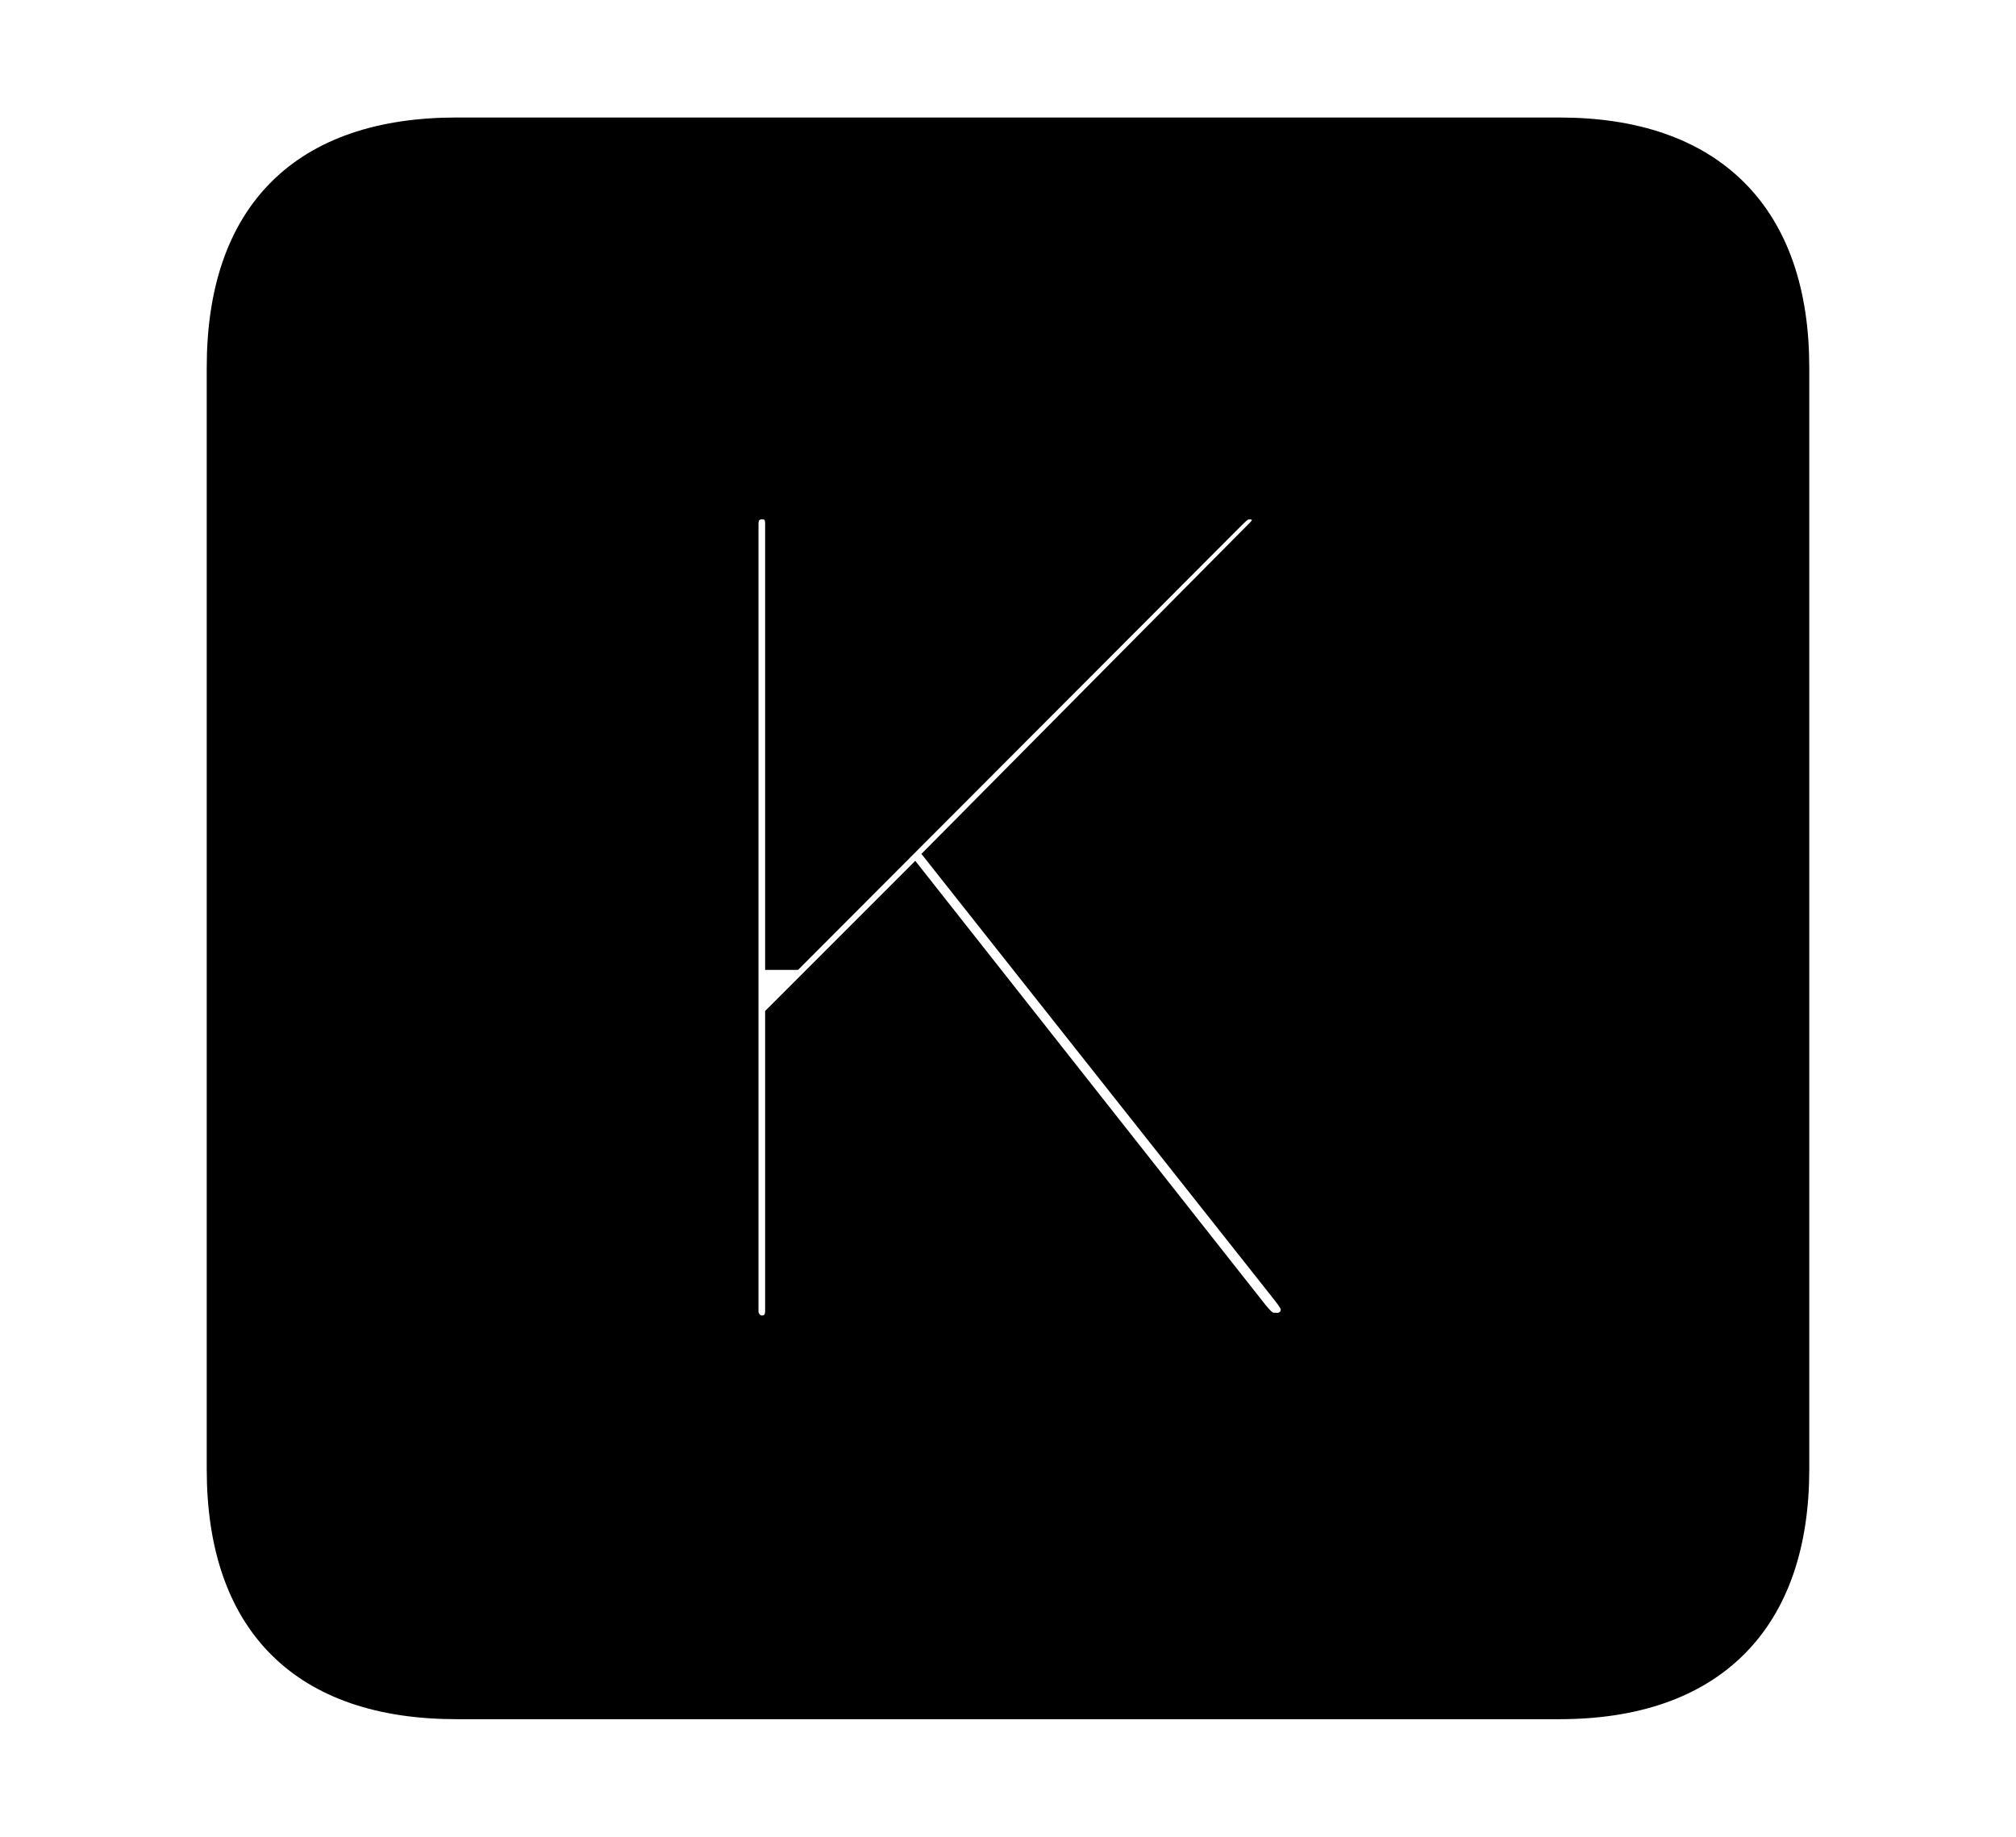 <svg width='48.555px' height='44.236px' direction='ltr' xmlns='http://www.w3.org/2000/svg' version='1.1'>
<g fill-rule='nonzero' transform='scale(1,-1) translate(0,-44.236)'>
<path fill='black' stroke='black' fill-opacity='1.0' stroke-width='1.0' d='
    M 11.0,3.33
    L 37.555,3.33
    C 41.143,3.33 43.076,5.285 43.076,8.852
    L 43.076,35.385
    C 43.076,38.951 41.143,40.906 37.555,40.906
    L 11.0,40.906
    C 7.391,40.906 5.479,38.994 5.479,35.385
    L 5.479,8.852
    C 5.479,5.242 7.391,3.33 11.0,3.33
    Z
    M 18.348,12.053
    C 18.025,12.053 17.768,12.332 17.768,12.654
    L 17.768,31.625
    C 17.768,31.99 18.025,32.227 18.348,32.227
    C 18.713,32.227 18.928,31.99 18.928,31.625
    L 18.928,21.377
    L 19.014,21.377
    L 29.541,31.926
    C 29.756,32.141 29.863,32.227 30.121,32.227
    C 30.4,32.227 30.658,31.99 30.658,31.732
    C 30.658,31.539 30.572,31.41 30.443,31.281
    L 22.859,23.633
    L 31.088,13.234
    C 31.217,13.062 31.346,12.912 31.346,12.697
    C 31.346,12.332 31.045,12.117 30.766,12.117
    C 30.443,12.117 30.336,12.203 30.1,12.482
    L 22.0,22.752
    L 18.928,19.68
    L 18.928,12.654
    C 18.928,12.332 18.713,12.053 18.348,12.053
    Z
' />
</g>
</svg>